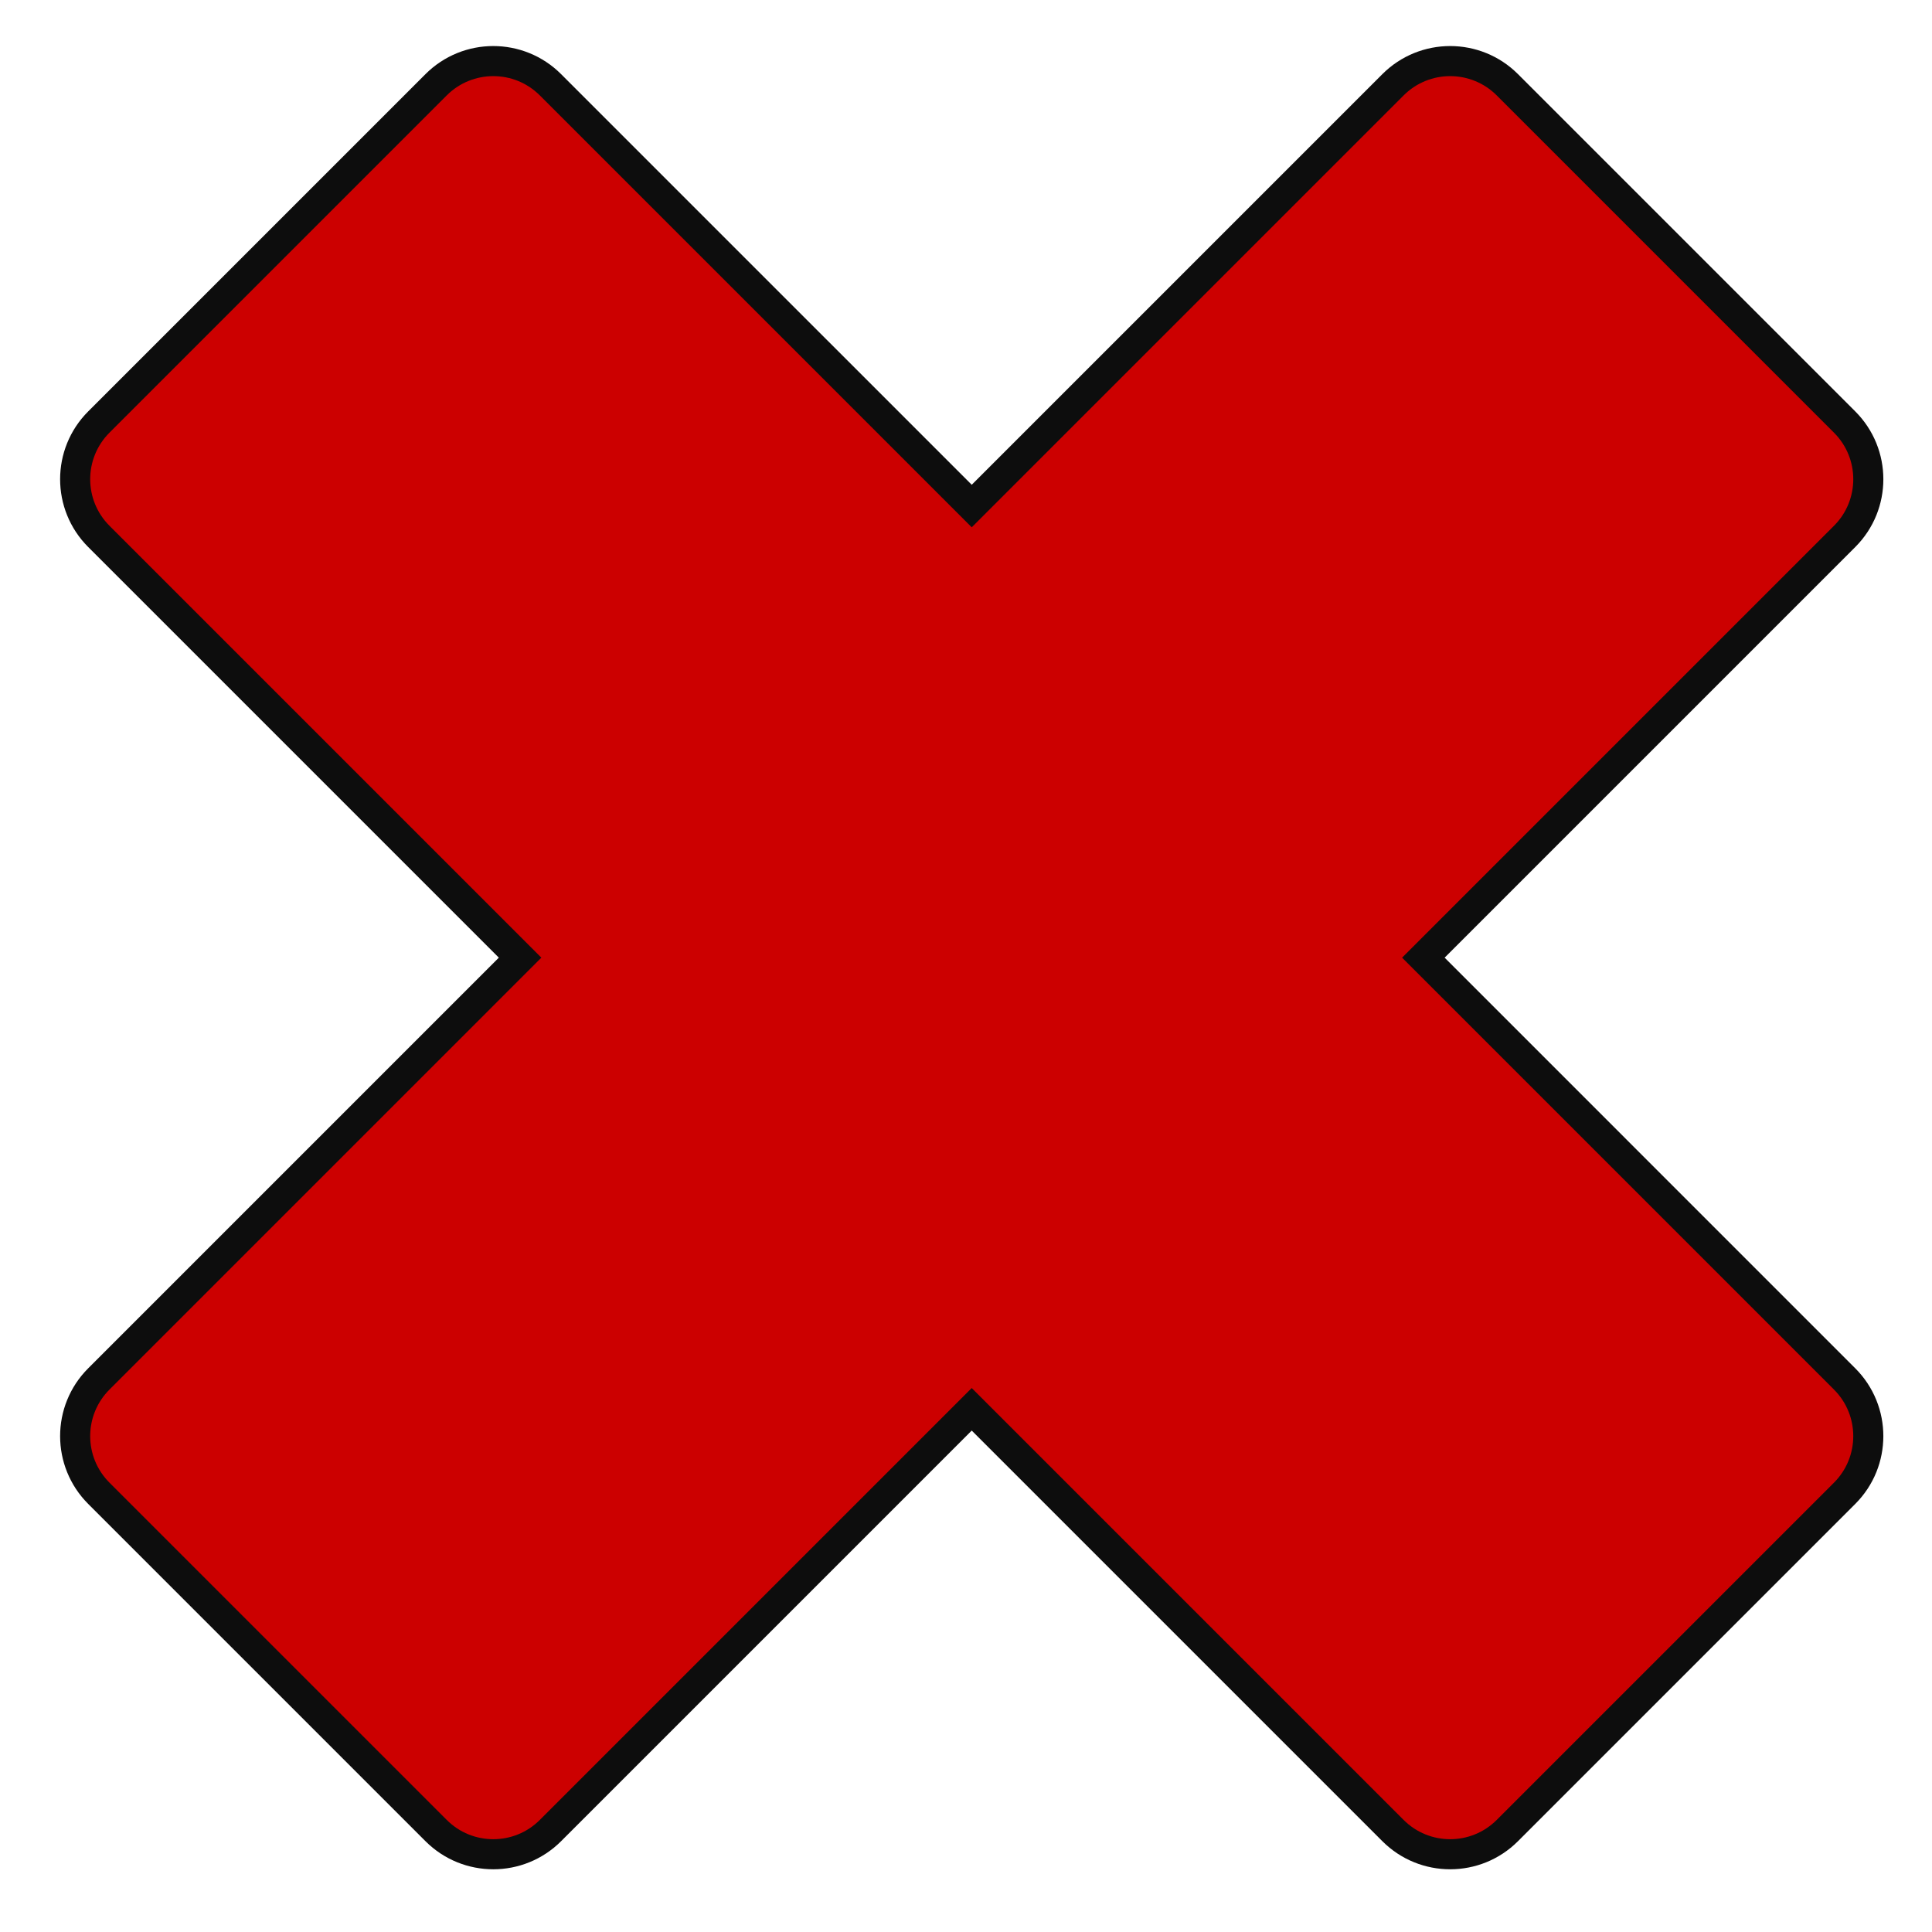 <?xml version="1.0" encoding="UTF-8" standalone="no"?>
<svg
   xmlns:dc="http://purl.org/dc/elements/1.1/"
   xmlns:cc="http://creativecommons.org/ns#"
   xmlns:rdf="http://www.w3.org/1999/02/22-rdf-syntax-ns#"
   xmlns:svg="http://www.w3.org/2000/svg"
   xmlns="http://www.w3.org/2000/svg"
   xmlns:sodipodi="http://sodipodi.sourceforge.net/DTD/sodipodi-0.dtd"
   xmlns:inkscape="http://www.inkscape.org/namespaces/inkscape"
   width="128"
   height="128"
   id="svg2"
   version="1.1"
   inkscape:version="1.0.2 (e86c870879, 2021-01-15)"
   sodipodi:docname="cross.svg"
   inkscape:export-filename="/home/prs/git/crystalexplorer/icons/cross.png"
   inkscape:export-xdpi="132"
   inkscape:export-ydpi="132">
  <defs
     id="defs4">
    <inkscape:perspective
       sodipodi:type="inkscape:persp3d"
       inkscape:vp_x="0 : 606.18109 : 1"
       inkscape:vp_y="0 : 1000 : 0"
       inkscape:vp_z="744.09448 : 606.18109 : 1"
       inkscape:persp3d-origin="372.04724 : 430.78739 : 1"
       id="perspective10" />
    <inkscape:perspective
       id="perspective2852"
       inkscape:persp3d-origin="0.5 : 80.333333 : 1"
       inkscape:vp_z="1 : 80.5 : 1"
       inkscape:vp_y="0 : 1000 : 0"
       inkscape:vp_x="0 : 80.5 : 1"
       sodipodi:type="inkscape:persp3d" />
    <inkscape:perspective
       id="perspective2866"
       inkscape:persp3d-origin="0.5 : 80.333333 : 1"
       inkscape:vp_z="1 : 80.5 : 1"
       inkscape:vp_y="0 : 1000 : 0"
       inkscape:vp_x="0 : 80.5 : 1"
       sodipodi:type="inkscape:persp3d" />
  </defs>
  <sodipodi:namedview
     id="base"
     pagecolor="#ffffff"
     bordercolor="#666666"
     borderopacity="1.0"
     inkscape:pageopacity="0.0"
     inkscape:pageshadow="2"
     inkscape:zoom="4.7291667"
     inkscape:cx="25.874893"
     inkscape:cy="68.76658"
     inkscape:document-units="px"
     inkscape:current-layer="g1560"
     showgrid="true"
     inkscape:window-width="1683"
     inkscape:window-height="1379"
     inkscape:window-x="877"
     inkscape:window-y="0"
     inkscape:window-maximized="0"
     inkscape:document-rotation="0"
     showguides="false"
     inkscape:guide-bbox="true"
     inkscape:snap-grids="true"
     inkscape:snap-object-midpoints="true">
    <inkscape:grid
       type="xygrid"
       id="grid1503" />
    <sodipodi:guide
       position="60,67"
       orientation="0,-1"
       id="guide1562" />
  </sodipodi:namedview>
  <g
     inkscape:label="Layer 1"
     inkscape:groupmode="layer"
     id="layer1"
     transform="translate(0,-1004.362)">
    <g
       id="g1560"
       transform="matrix(0.085,0,0,0.085,3.165,1006.526)"
       style="stroke:#0d0d0d;stroke-width:23.448;stroke-linecap:square;stroke-linejoin:miter;stroke-miterlimit:4;stroke-dasharray:none;stroke-opacity:1;paint-order:markers fill stroke">
      <path
         style="fill:#cc0000;stroke:#0d0d0d;stroke-width:23.448;stroke-linecap:square;stroke-linejoin:miter;stroke-miterlimit:4;stroke-dasharray:none;stroke-opacity:1;paint-order:markers fill stroke;fill-opacity:1"
         d="M 1072.197,720.988 1400.539,392.647 c 24.62,-24.62 24.62,-64.538 0,-89.156 L 1137.672,40.624 c -24.62,-24.62 -64.538,-24.62 -89.156,0 L 720.175,368.966 391.828,40.624 c -24.62,-24.62 -64.538,-24.62 -89.156,0 L 39.808,303.486 c -24.62,24.62 -24.62,64.538 0,89.156 L 368.149,720.983 39.808,1049.33 c -24.62,24.62 -24.62,64.538 0,89.156 l 262.867,262.864 c 24.62,24.62 64.538,24.62 89.156,0 l 328.342,-328.341 328.341,328.341 c 24.62,24.62 64.538,24.62 89.156,0 l 262.867,-262.864 c 24.62,-24.62 24.62,-64.538 0,-89.156 z"
         id="path1505" />
      <g
         id="g1507"
         style="stroke:#0d0d0d;stroke-width:23.448;stroke-linecap:square;stroke-linejoin:miter;stroke-miterlimit:4;stroke-dasharray:none;stroke-opacity:1;paint-order:markers fill stroke" />
      <g
         id="g1509"
         style="stroke:#0d0d0d;stroke-width:23.448;stroke-linecap:square;stroke-linejoin:miter;stroke-miterlimit:4;stroke-dasharray:none;stroke-opacity:1;paint-order:markers fill stroke" />
      <g
         id="g1511"
         style="stroke:#0d0d0d;stroke-width:23.448;stroke-linecap:square;stroke-linejoin:miter;stroke-miterlimit:4;stroke-dasharray:none;stroke-opacity:1;paint-order:markers fill stroke" />
      <g
         id="g1513"
         style="stroke:#0d0d0d;stroke-width:23.448;stroke-linecap:square;stroke-linejoin:miter;stroke-miterlimit:4;stroke-dasharray:none;stroke-opacity:1;paint-order:markers fill stroke" />
      <g
         id="g1515"
         style="stroke:#0d0d0d;stroke-width:23.448;stroke-linecap:square;stroke-linejoin:miter;stroke-miterlimit:4;stroke-dasharray:none;stroke-opacity:1;paint-order:markers fill stroke" />
      <g
         id="g1517"
         style="stroke:#0d0d0d;stroke-width:23.448;stroke-linecap:square;stroke-linejoin:miter;stroke-miterlimit:4;stroke-dasharray:none;stroke-opacity:1;paint-order:markers fill stroke" />
      <g
         id="g1519"
         style="stroke:#0d0d0d;stroke-width:23.448;stroke-linecap:square;stroke-linejoin:miter;stroke-miterlimit:4;stroke-dasharray:none;stroke-opacity:1;paint-order:markers fill stroke" />
      <g
         id="g1521"
         style="stroke:#0d0d0d;stroke-width:23.448;stroke-linecap:square;stroke-linejoin:miter;stroke-miterlimit:4;stroke-dasharray:none;stroke-opacity:1;paint-order:markers fill stroke" />
      <g
         id="g1523"
         style="stroke:#0d0d0d;stroke-width:23.448;stroke-linecap:square;stroke-linejoin:miter;stroke-miterlimit:4;stroke-dasharray:none;stroke-opacity:1;paint-order:markers fill stroke" />
      <g
         id="g1525"
         style="stroke:#0d0d0d;stroke-width:23.448;stroke-linecap:square;stroke-linejoin:miter;stroke-miterlimit:4;stroke-dasharray:none;stroke-opacity:1;paint-order:markers fill stroke" />
      <g
         id="g1527"
         style="stroke:#0d0d0d;stroke-width:23.448;stroke-linecap:square;stroke-linejoin:miter;stroke-miterlimit:4;stroke-dasharray:none;stroke-opacity:1;paint-order:markers fill stroke" />
      <g
         id="g1529"
         style="stroke:#0d0d0d;stroke-width:23.448;stroke-linecap:square;stroke-linejoin:miter;stroke-miterlimit:4;stroke-dasharray:none;stroke-opacity:1;paint-order:markers fill stroke" />
      <g
         id="g1531"
         style="stroke:#0d0d0d;stroke-width:23.448;stroke-linecap:square;stroke-linejoin:miter;stroke-miterlimit:4;stroke-dasharray:none;stroke-opacity:1;paint-order:markers fill stroke" />
      <g
         id="g1533"
         style="stroke:#0d0d0d;stroke-width:23.448;stroke-linecap:square;stroke-linejoin:miter;stroke-miterlimit:4;stroke-dasharray:none;stroke-opacity:1;paint-order:markers fill stroke" />
      <g
         id="g1535"
         style="stroke:#0d0d0d;stroke-width:23.448;stroke-linecap:square;stroke-linejoin:miter;stroke-miterlimit:4;stroke-dasharray:none;stroke-opacity:1;paint-order:markers fill stroke" />
    </g>
  </g>
</svg>

